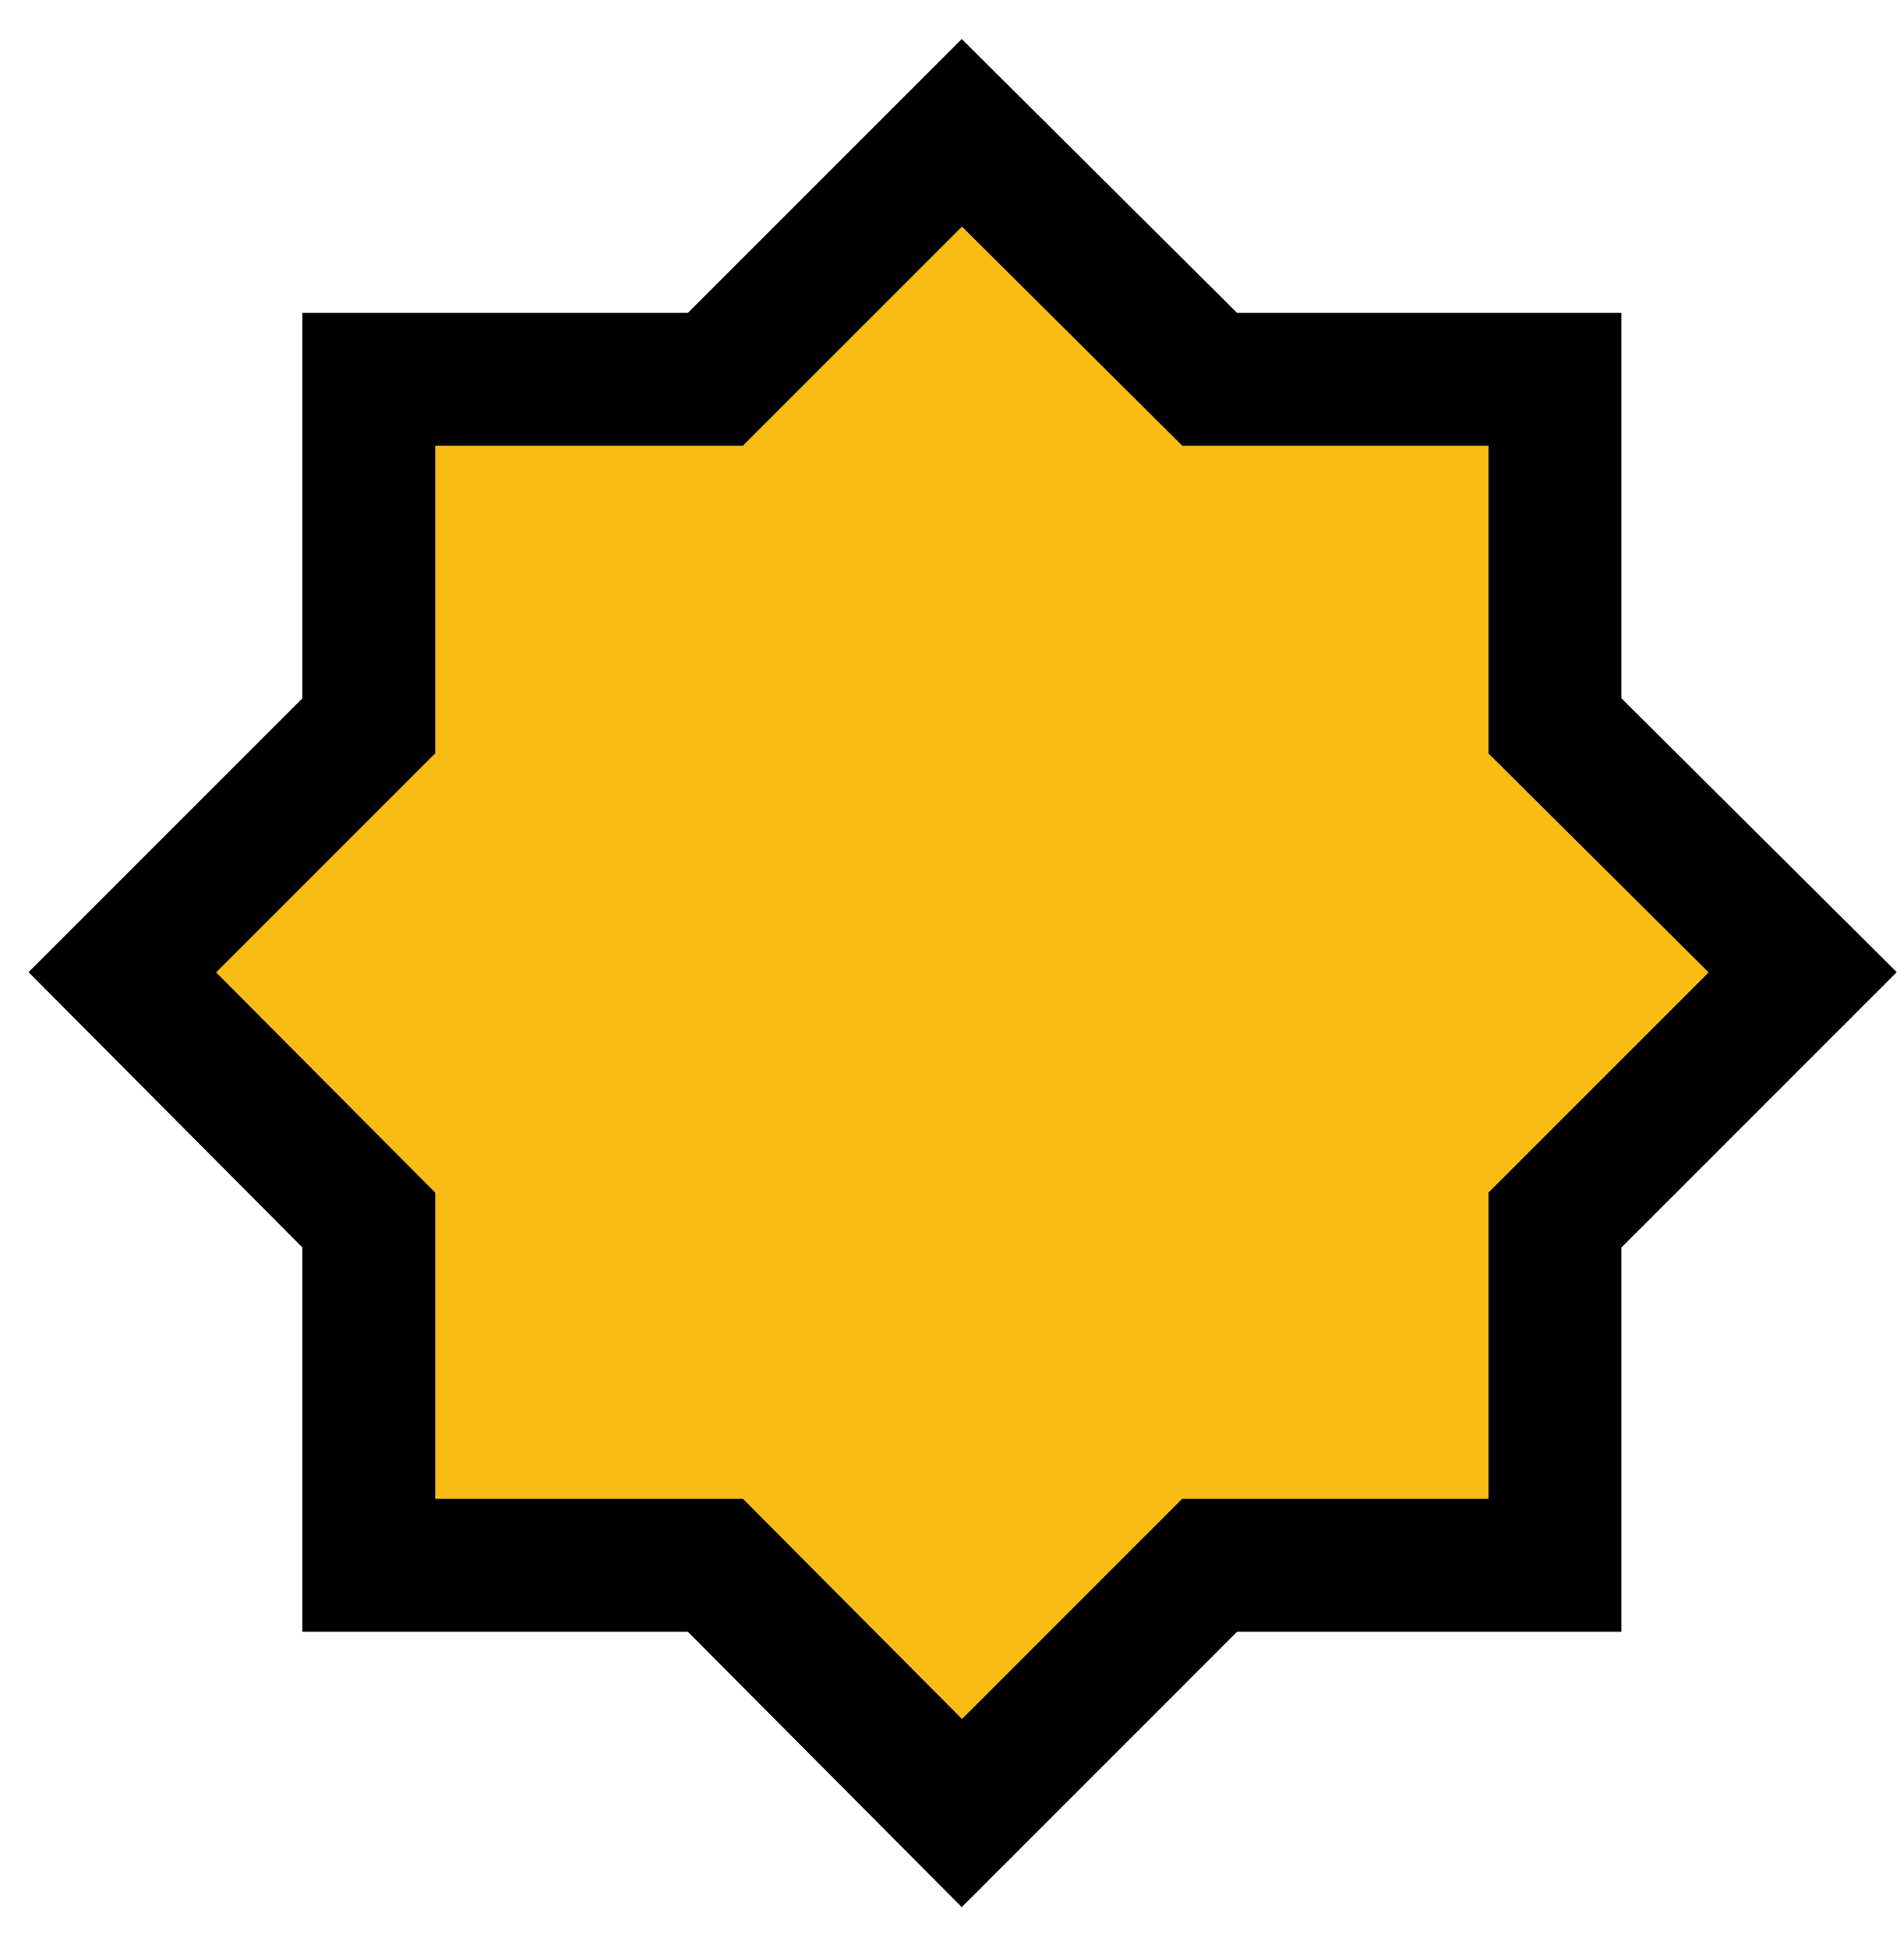 <svg width="43" height="44" viewBox="0 0 43 44" fill="none" xmlns="http://www.w3.org/2000/svg">
<path d="M16.157 35.354L21.723 40.95L27.318 35.354H35.117V27.556L40.712 21.96L35.117 16.394V8.566H27.318L21.723 3L16.157 8.566H8.329V16.394L2.763 21.96L8.329 27.556V35.354H16.157Z" fill="#F9BC15" stroke="black" stroke-width="3" stroke-miterlimit="10"/>
</svg>
